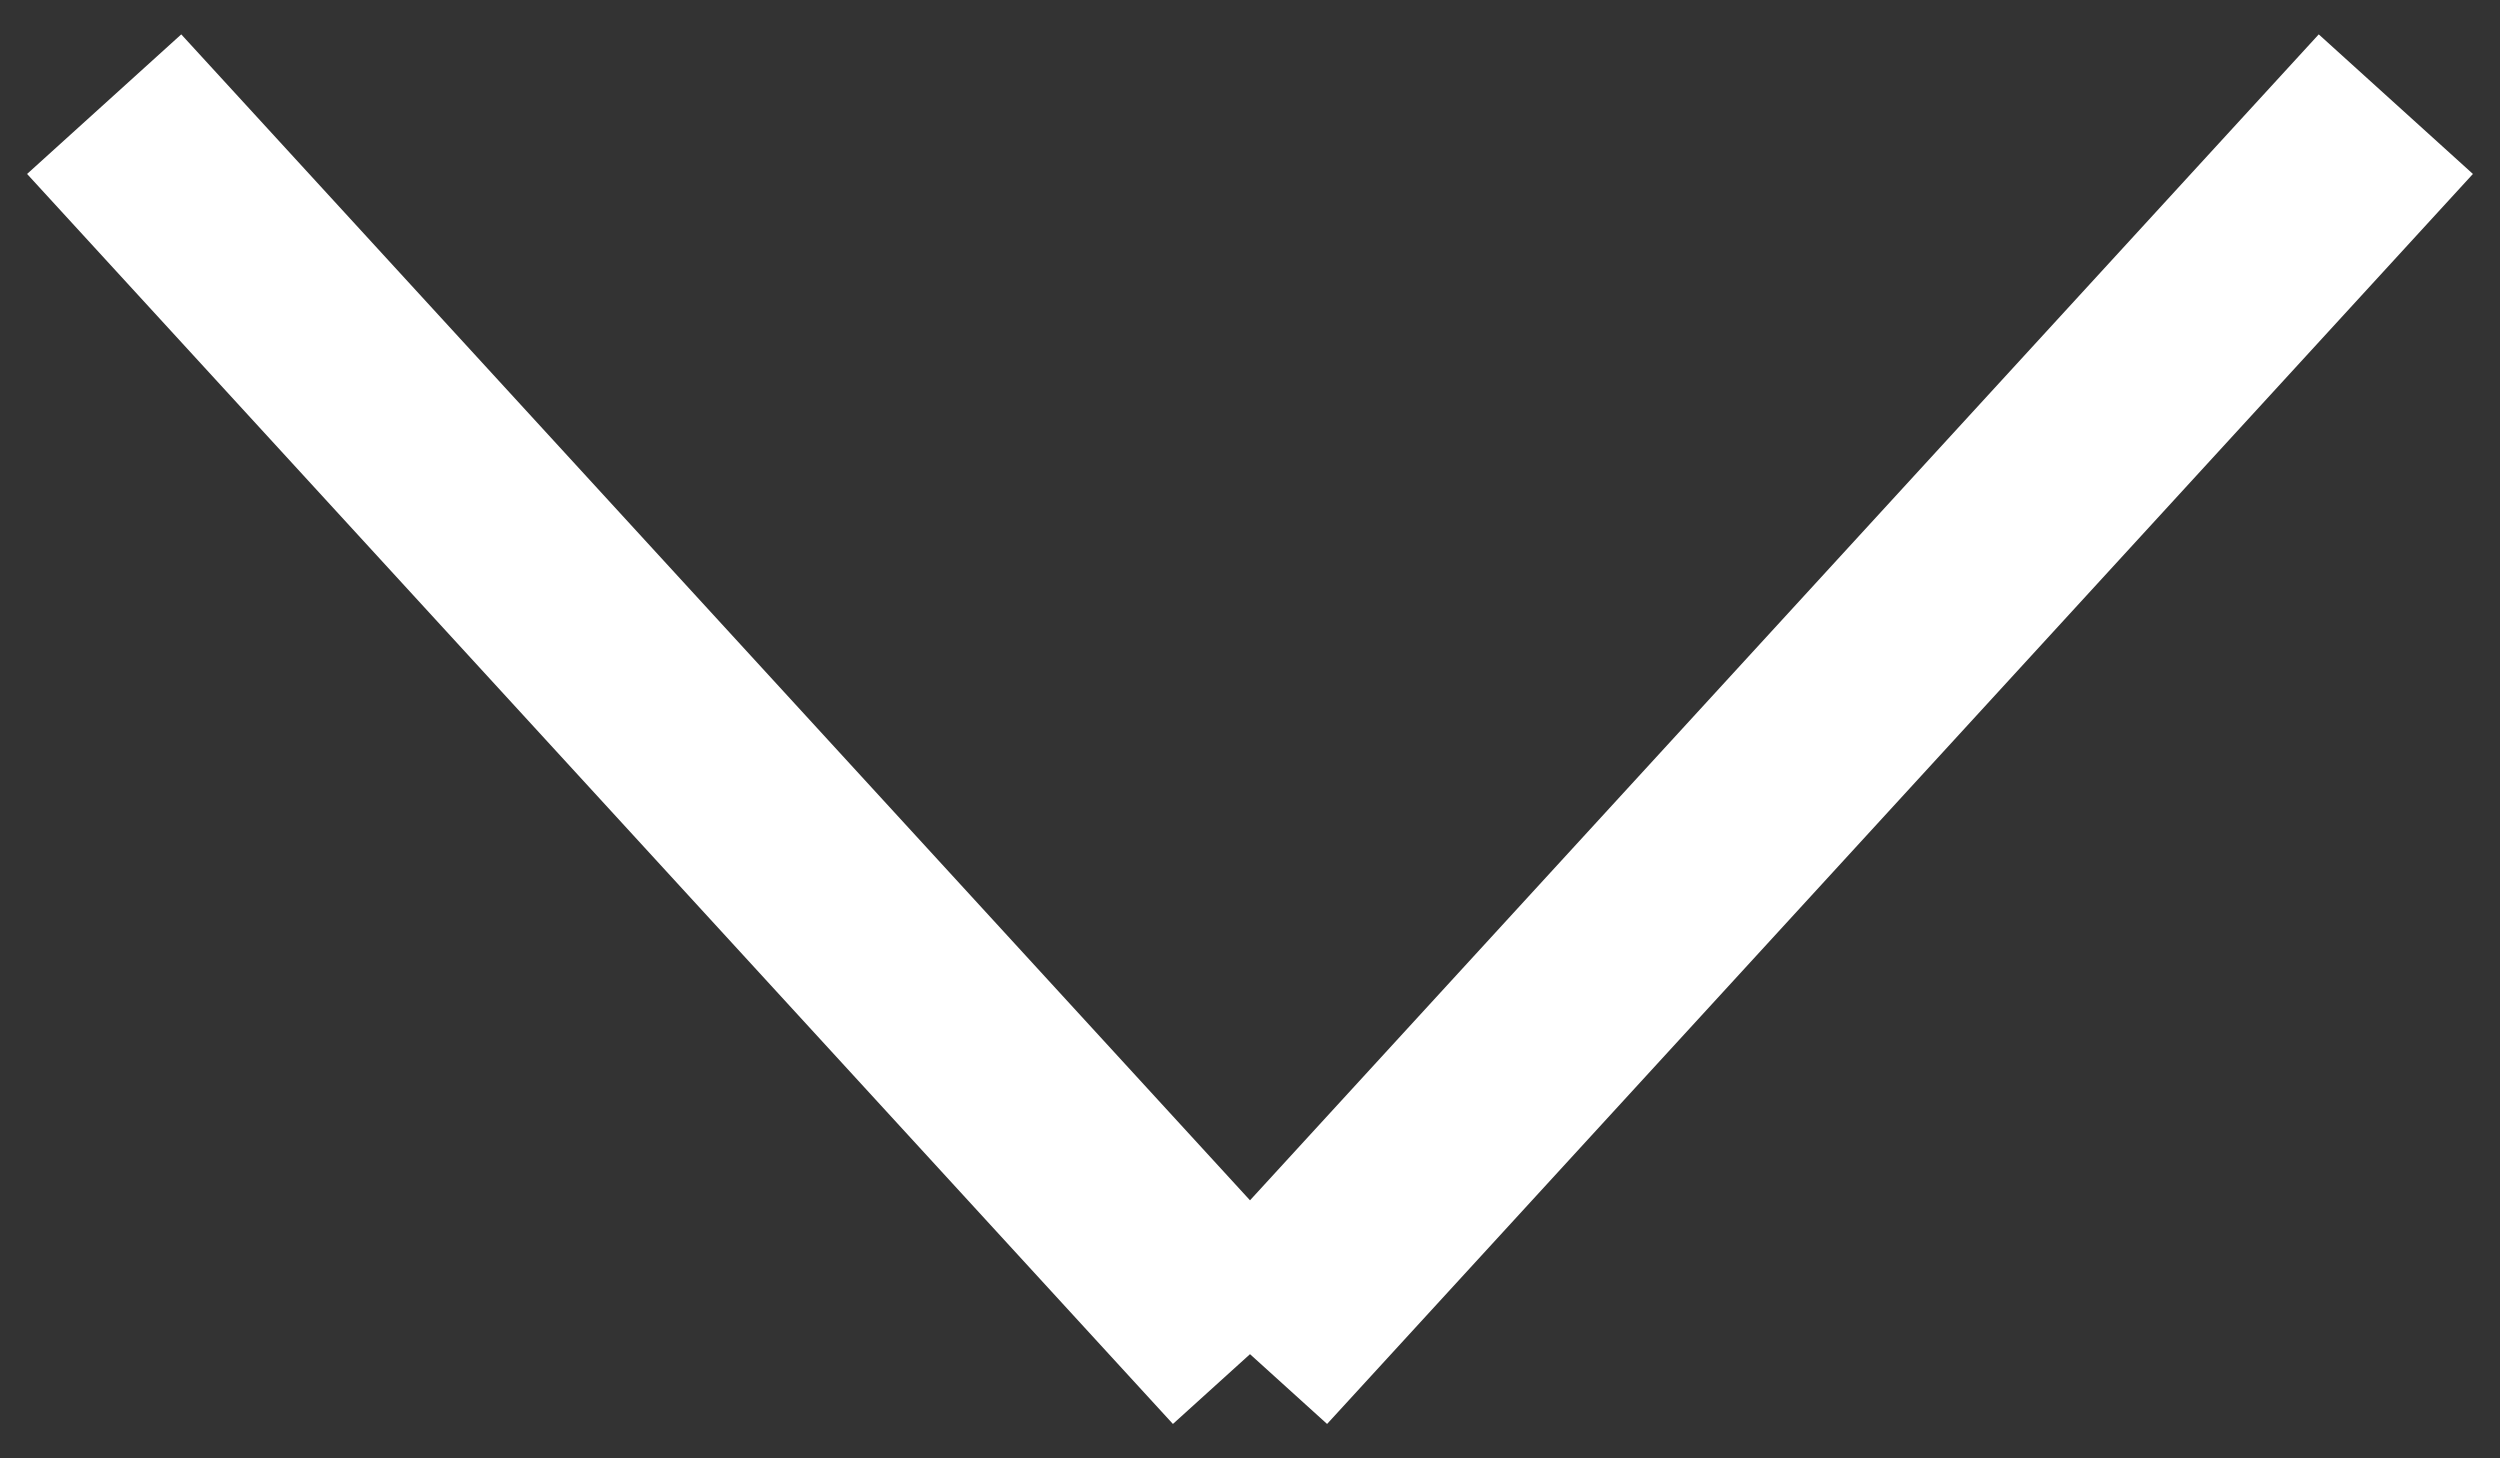 <svg id="SvgjsSvg1000" xmlns="http://www.w3.org/2000/svg" version="1.1" xmlns:xlink="http://www.w3.org/1999/xlink" xmlns:svgjs="http://svgjs.com/svgjs" width="24" height="14" viewBox="0 0 24 14"><rect x="0" y="0" width="24" height="14" fill="#333333" stroke="none"/><defs id="SvgjsDefs1001"></defs><path id="SvgjsPath1007" d="M584.26 3219.67L585.74 3218.33L596 3229.523L606.26 3218.33L607.74 3219.67L596.74 3231.67L596 3231L595.26 3231.67Z " fill="#ffffff" fill-opacity="1" transform="matrix(1,0,0,1,-584,-3218)"></path></svg>
